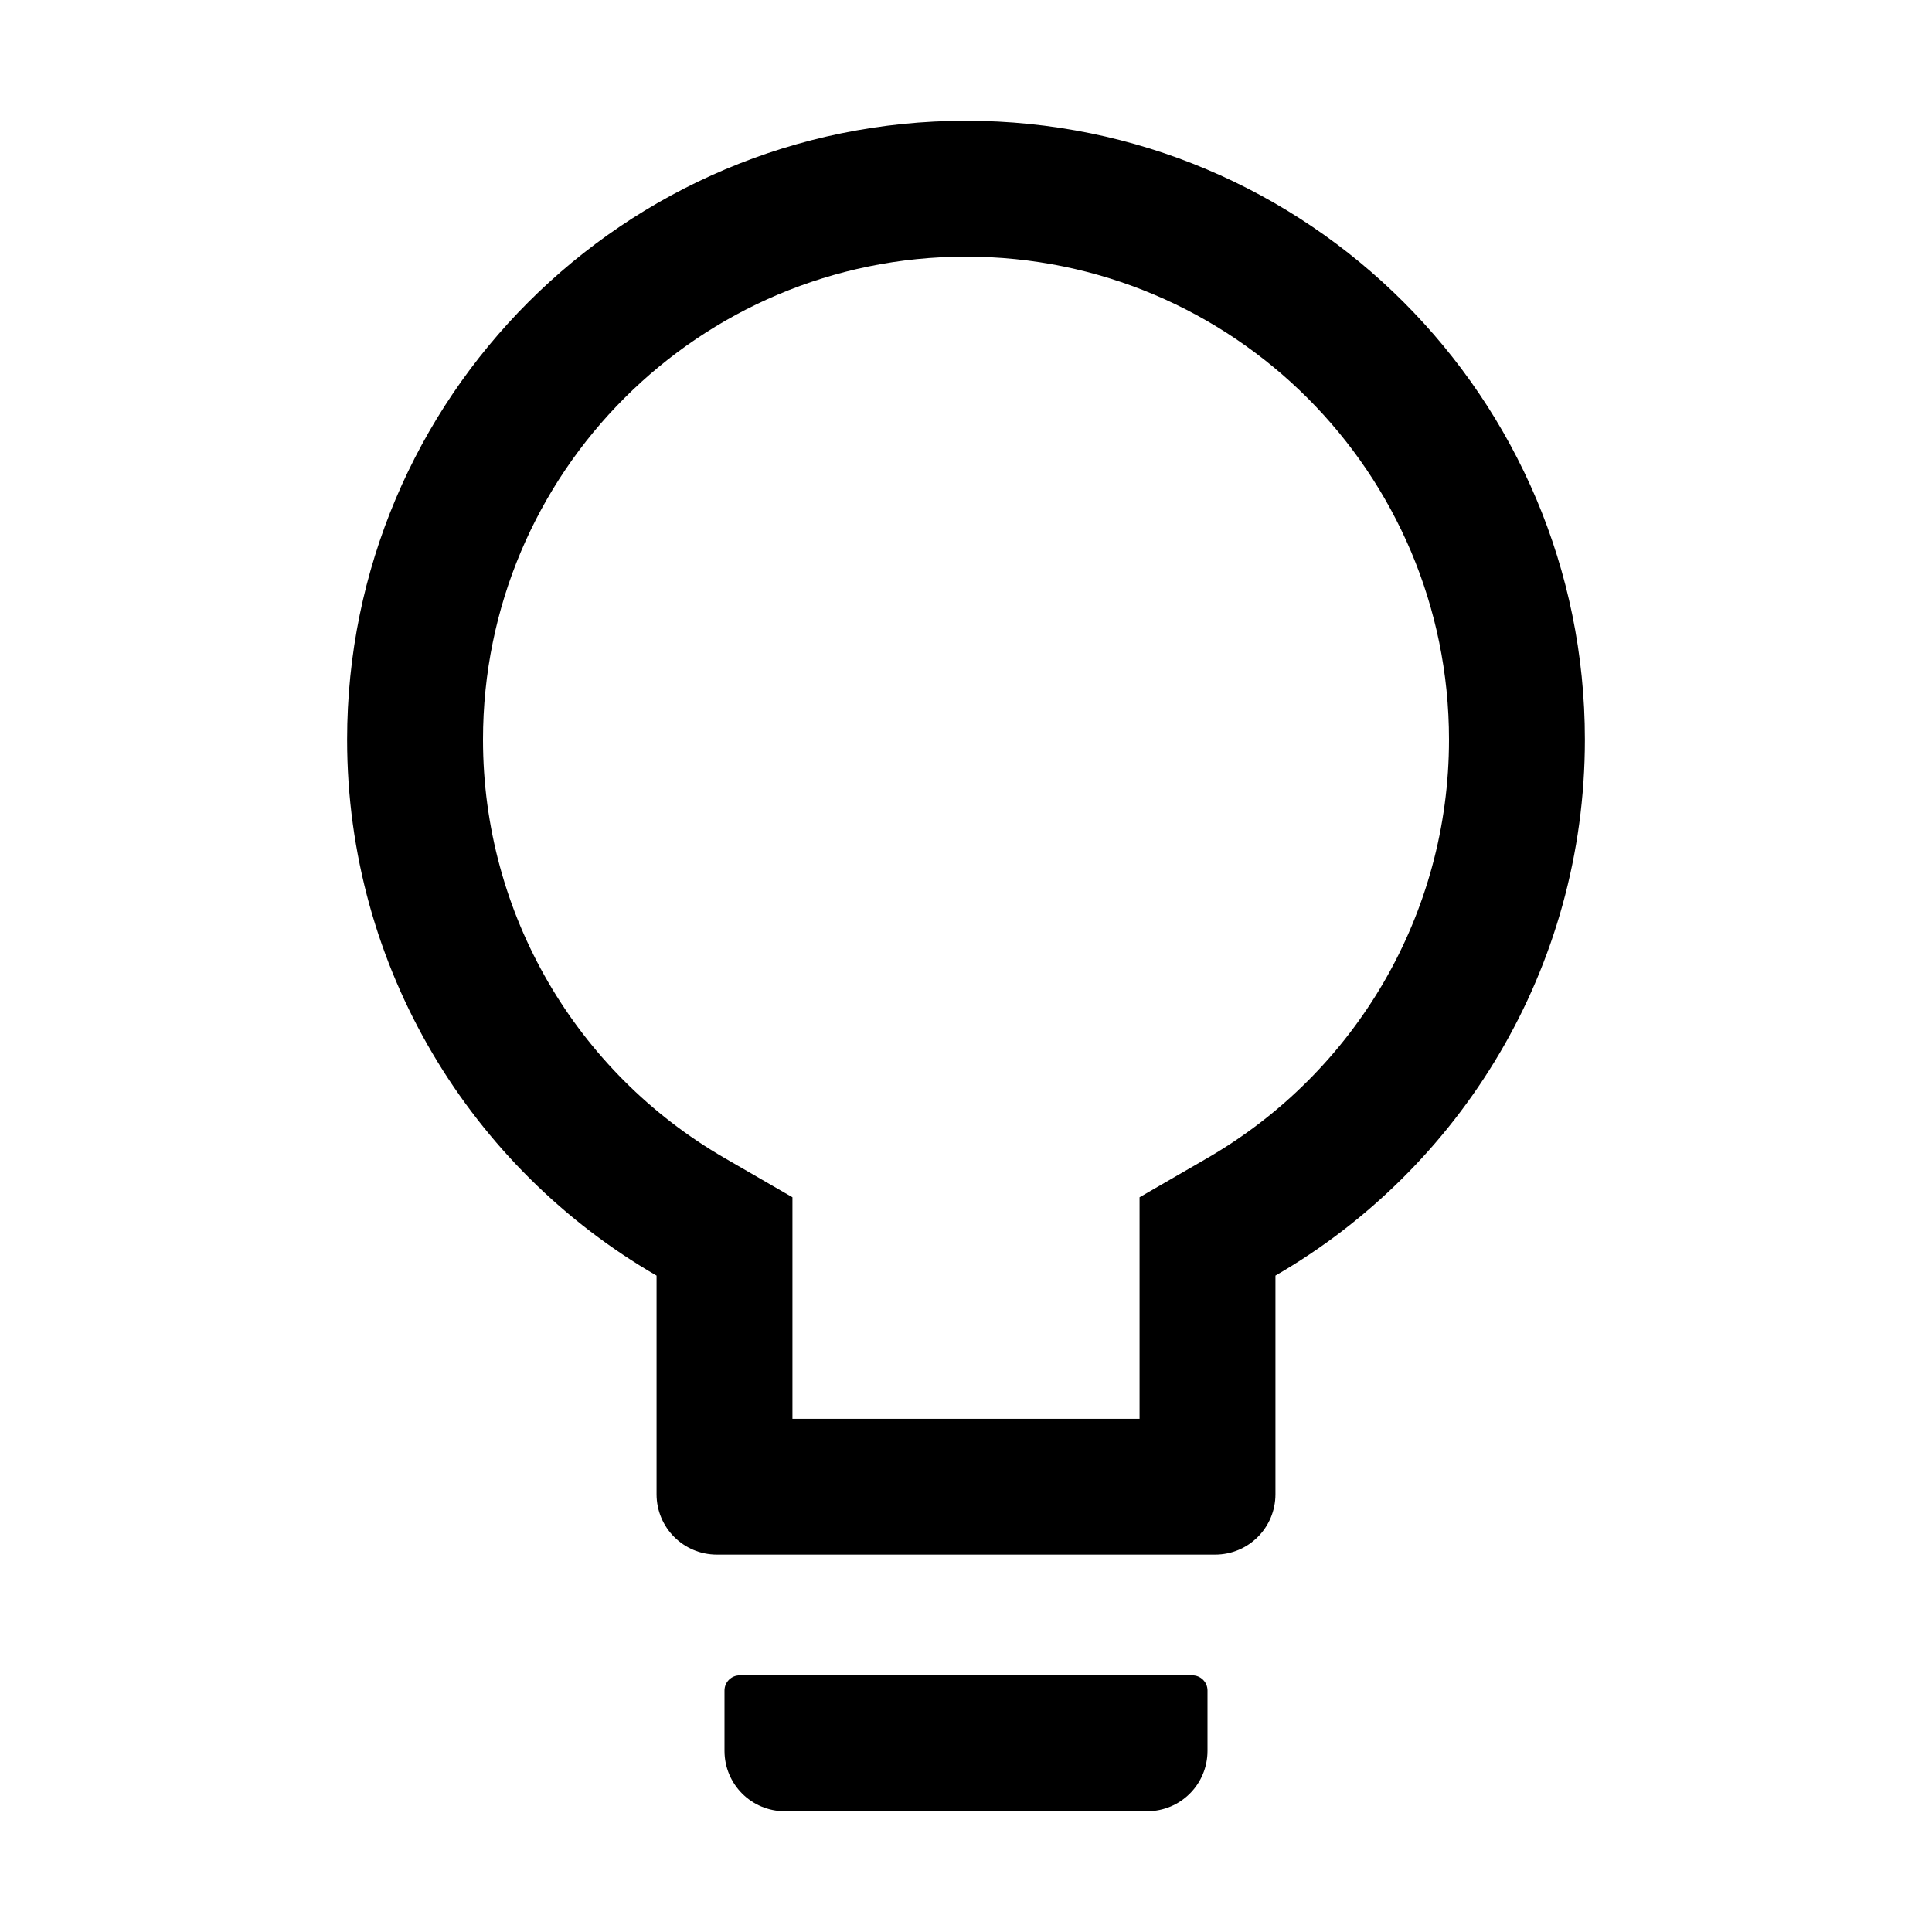 <svg width="24" height="24" viewBox="0 0 24 24" fill="none" xmlns="http://www.w3.org/2000/svg">
<g id="icon/outlined/application/bulb">
<path id="Vector" d="M14.812 20.812H9.188C9.084 20.812 9 20.897 9 21V21.75C9 22.165 9.335 22.5 9.75 22.5H14.25C14.665 22.5 15 22.165 15 21.75V21C15 20.897 14.916 20.812 14.812 20.812ZM12 1.5C7.755 1.5 4.312 4.943 4.312 9.188C4.312 12.033 5.859 14.517 8.156 15.846V18.562C8.156 18.977 8.491 19.312 8.906 19.312H15.094C15.509 19.312 15.844 18.977 15.844 18.562V15.846C18.141 14.517 19.688 12.033 19.688 9.188C19.688 4.943 16.244 1.5 12 1.5ZM14.998 14.386L14.156 14.873V17.625H9.844V14.873L9.002 14.386C7.158 13.319 6 11.355 6 9.188C6 5.873 8.686 3.188 12 3.188C15.314 3.188 18 5.873 18 9.188C18 11.355 16.842 13.319 14.998 14.386Z" fill="black"/>
</g>
</svg>
